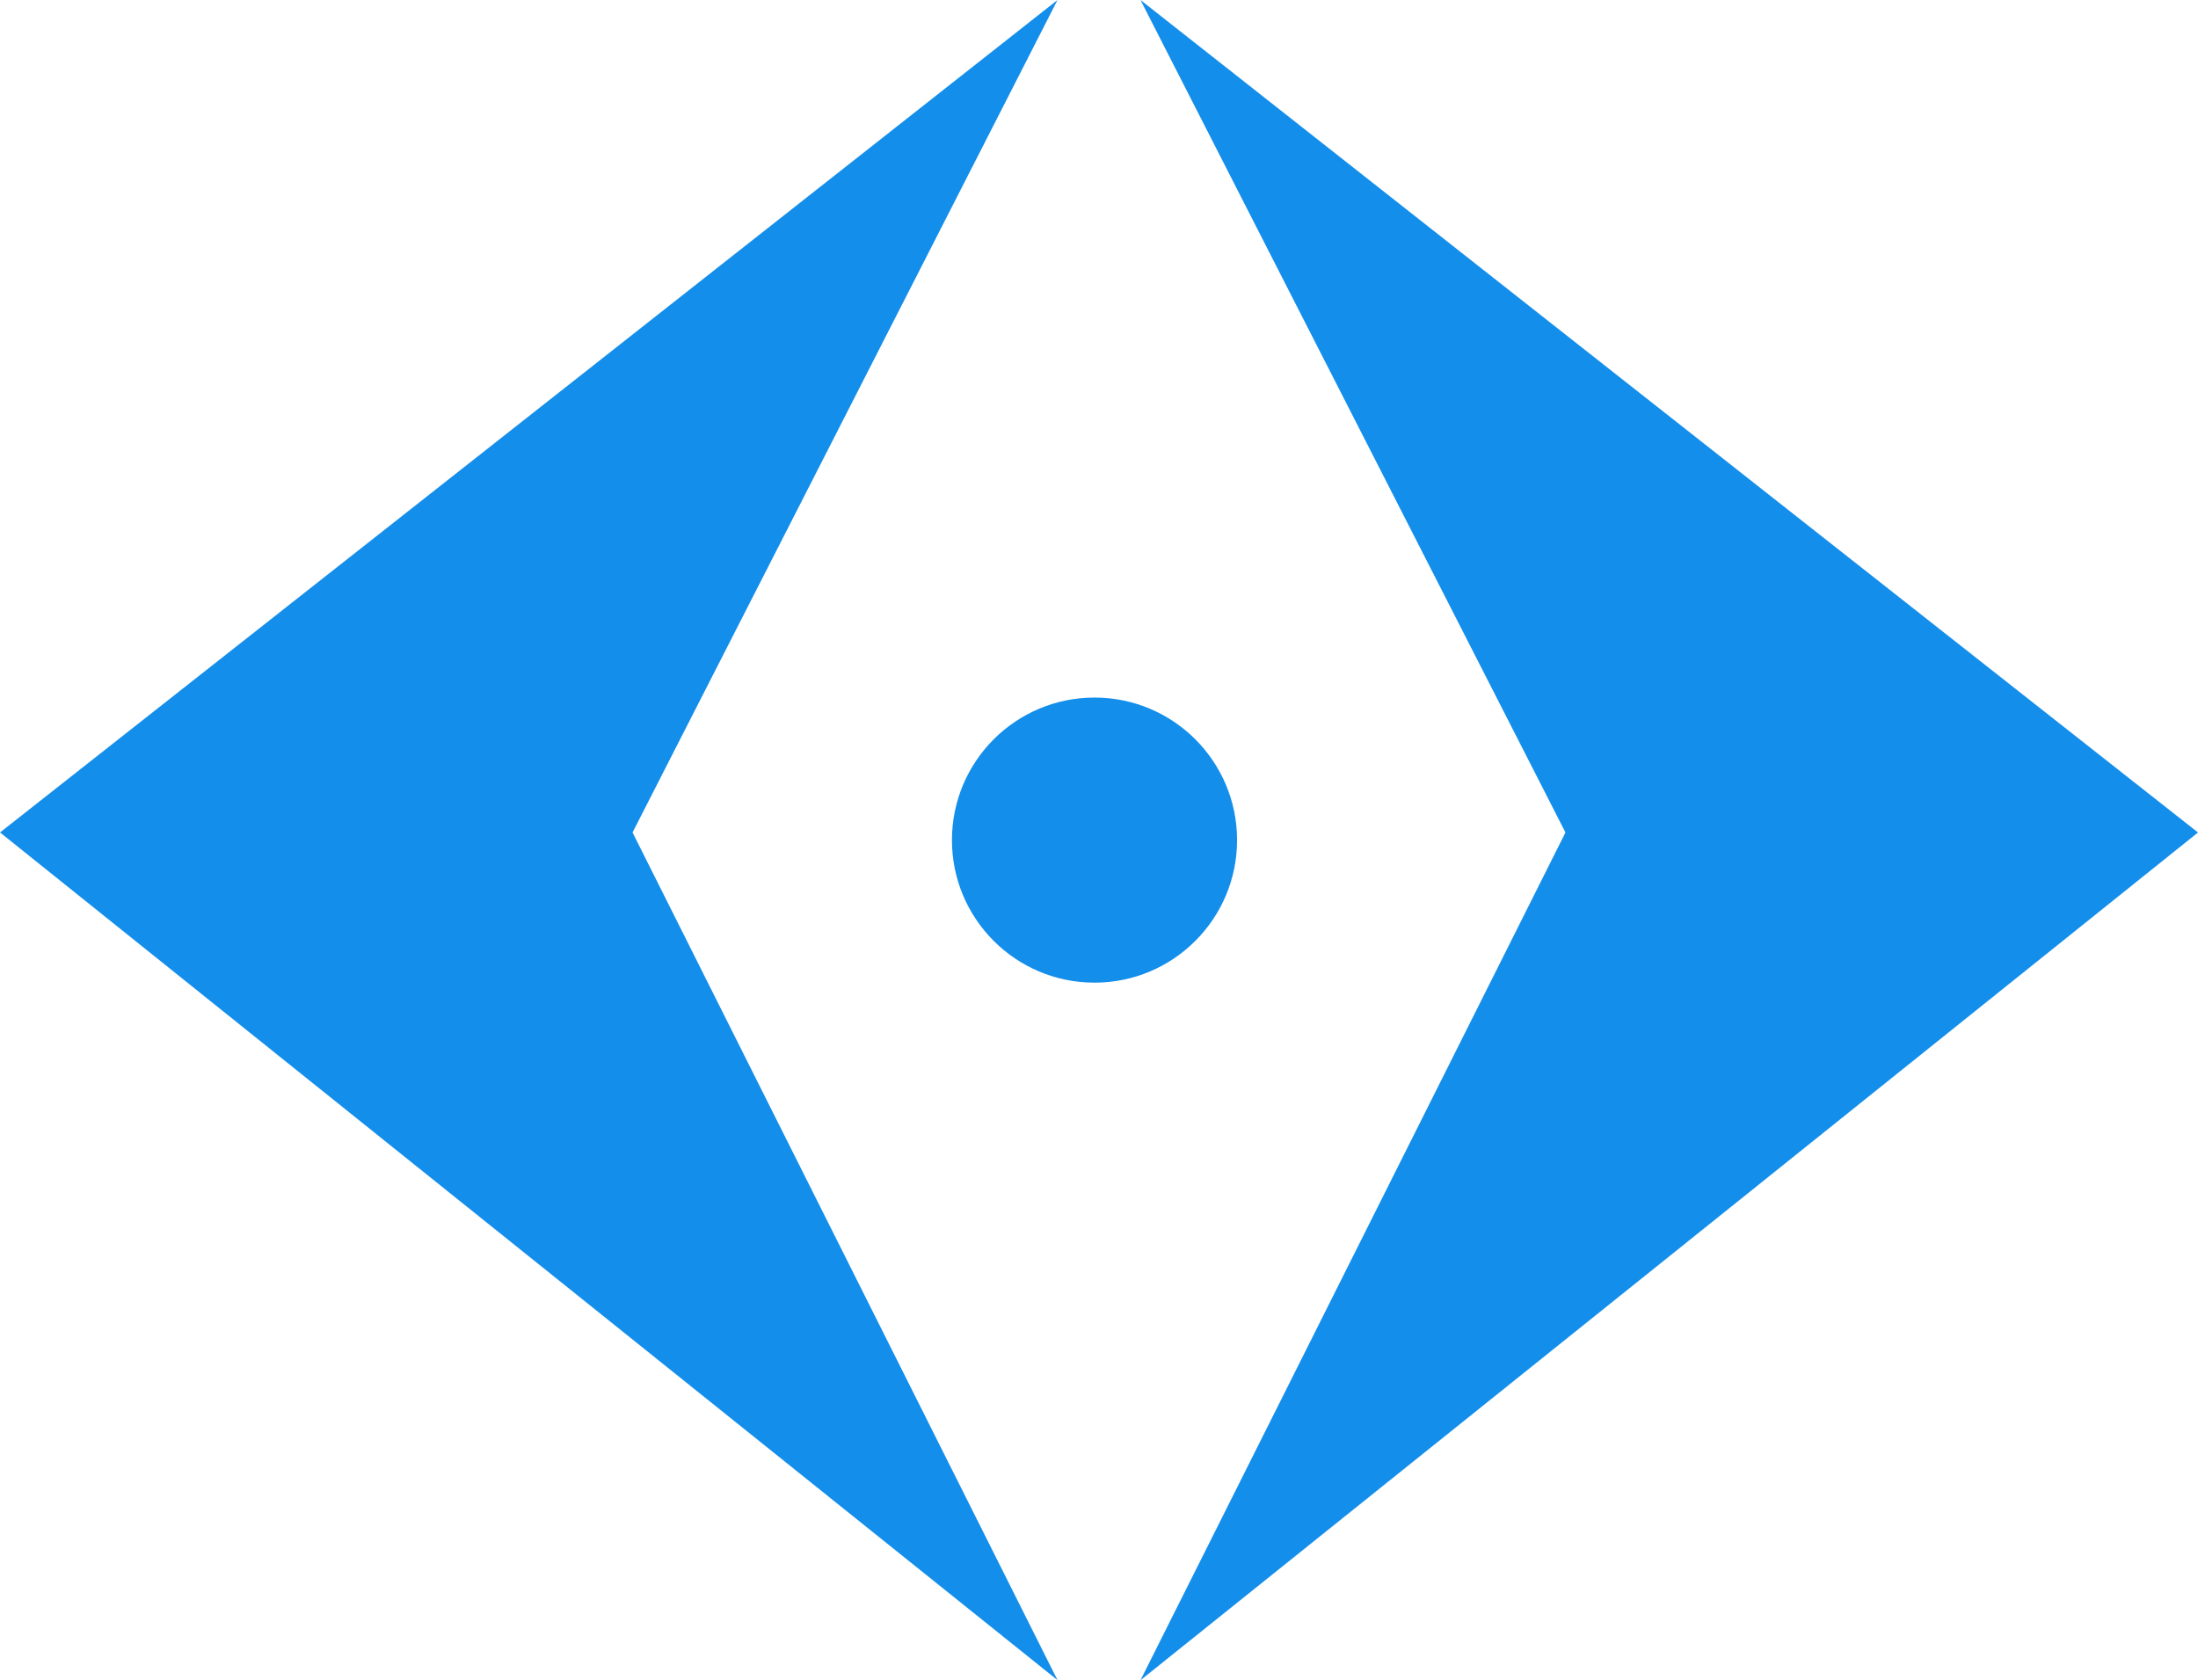 <svg xmlns="http://www.w3.org/2000/svg" width="30.836" height="23.573" viewBox="0 0 30.836 23.573">
  <g id="devkitz" transform="translate(-247.645 -238.213)">
    <g id="Group_20" data-name="Group 20" transform="translate(1 3)">
      <path id="Subtraction_9" data-name="Subtraction 9" d="M11.68,0h0L0,14.836,11.68,8.874l11.894,5.962L11.68,0Z" transform="translate(277.481 235.213) rotate(90)" fill="#138eeb"/>
      <path id="Subtraction_10" data-name="Subtraction 10" d="M11.68,14.836h0L0,0,11.68,5.962,23.573,0,11.68,14.835Z" transform="translate(261.481 235.213) rotate(90)" fill="#138eeb"/>
    </g>
    <circle id="Ellipse_1" data-name="Ellipse 1" cx="2" cy="2" r="2" transform="translate(261 248)" fill="#138eeb"/>
  </g>
</svg>
